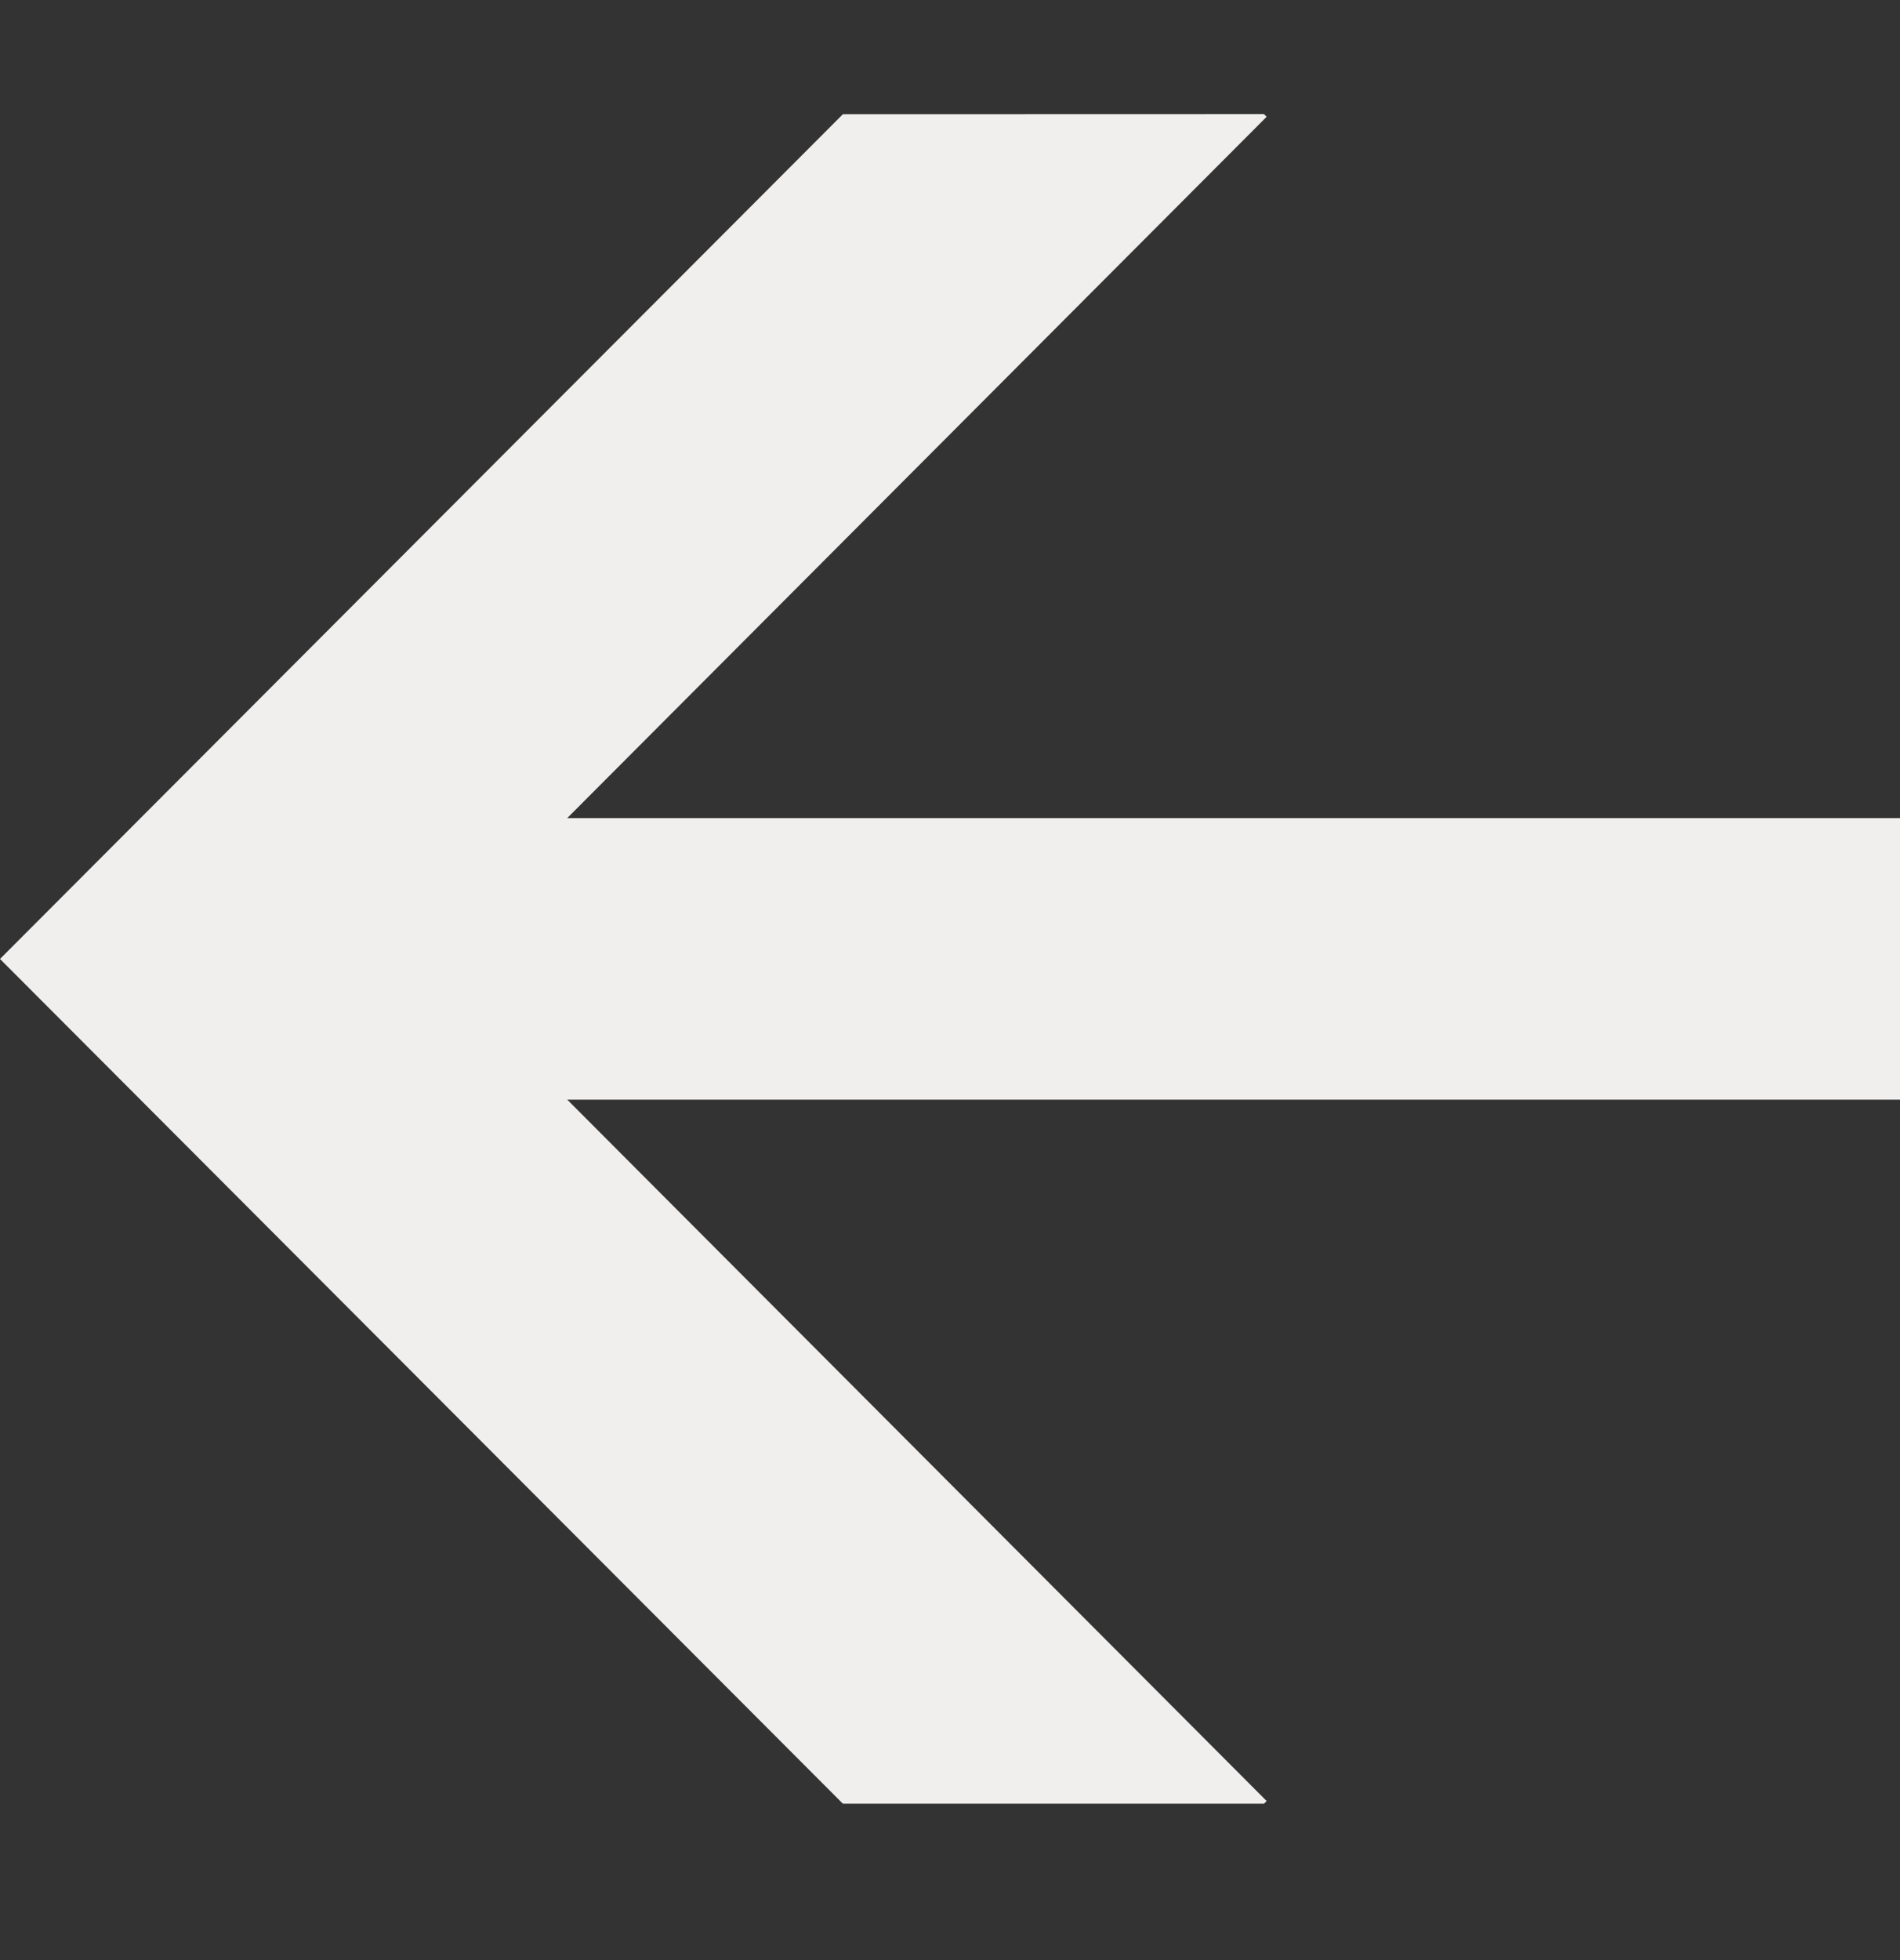 <svg width="32" height="33" viewBox="0 0 32 33" fill="none" xmlns="http://www.w3.org/2000/svg">
<rect x="0" y="0" width="32" height="33" fill="#333333" stroke="none"/>
<g clip-path="url(#clip0_293_6275)">
<path d="M21.288 1.921L21.333 1.966L7.189 16.143L21.333 30.322L21.288 30.367H14.196L0 16.145L14.196 1.923L21.288 1.921Z" fill="#F0EFEE"/>
<path d="M32 18.514H7.112V13.774H32V18.514Z" fill="#F0EFEE"/>
</g>
<defs>
<clipPath id="clip0_293_6275">
<rect width="32" height="32" fill="white" transform="matrix(0 -1 1 0 0 32.5)"/>
</clipPath>
</defs>
</svg>
